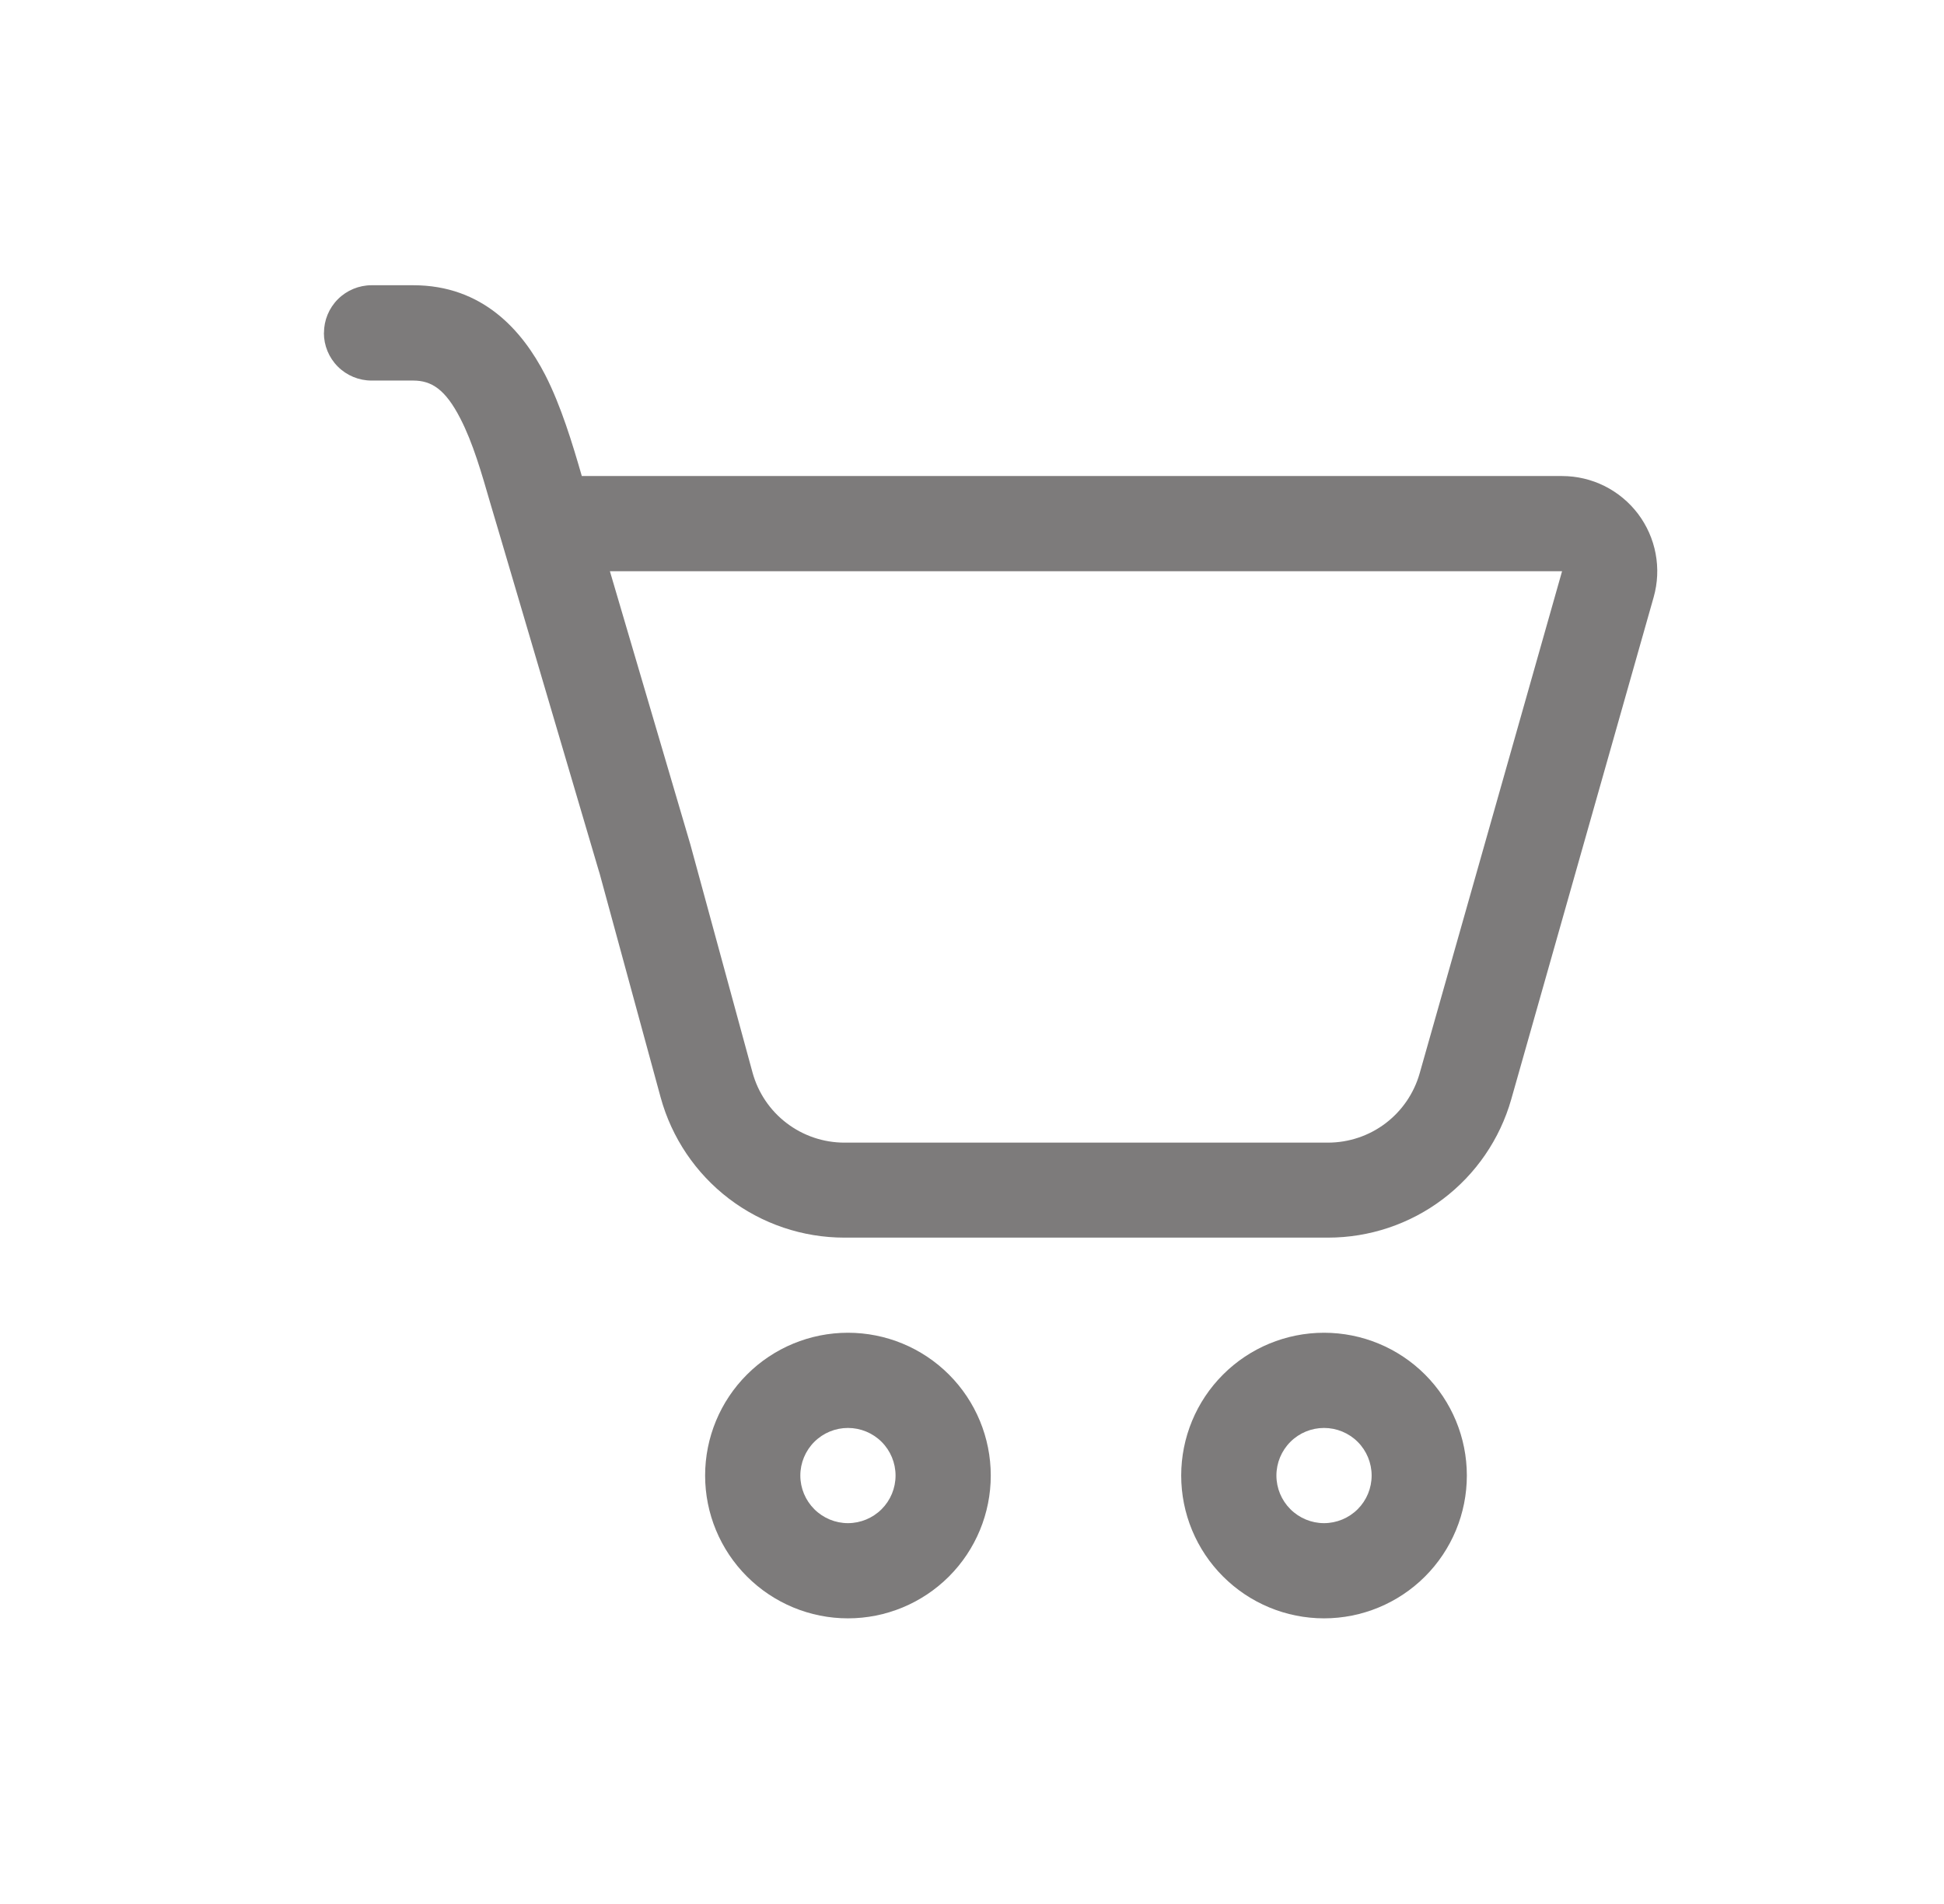 <svg width="49" height="48" viewBox="0 0 49 48" fill="none" xmlns="http://www.w3.org/2000/svg">
<path d="M8.166 8.391C8.166 8.073 8.292 7.768 8.517 7.543C8.742 7.318 9.048 7.191 9.366 7.191H10.417C12.162 7.191 13.165 8.327 13.746 9.459C14.142 10.235 14.428 11.18 14.665 12.001H39.373C39.744 12.001 40.11 12.087 40.442 12.252C40.774 12.418 41.063 12.658 41.287 12.953C41.51 13.249 41.663 13.593 41.731 13.957C41.8 14.322 41.783 14.697 41.682 15.054L38.092 27.714C37.806 28.718 37.201 29.602 36.367 30.231C35.534 30.861 34.518 31.201 33.474 31.201H21.284C20.231 31.201 19.208 30.855 18.371 30.217C17.534 29.578 16.93 28.681 16.652 27.666L15.112 22.014C15.103 21.988 15.095 21.963 15.088 21.937L12.613 13.544L12.373 12.735C12.133 11.905 11.922 11.171 11.605 10.554C11.224 9.81 10.873 9.594 10.415 9.594H9.364C9.045 9.594 8.74 9.467 8.515 9.242C8.29 9.017 8.164 8.712 8.164 8.394L8.166 8.391ZM17.401 21.289L18.968 27.039C19.107 27.547 19.409 27.995 19.828 28.314C20.246 28.633 20.758 28.806 21.284 28.806H33.476C33.998 28.805 34.506 28.635 34.922 28.32C35.338 28.005 35.64 27.563 35.783 27.061L39.373 14.401H15.373L17.401 21.289ZM24.973 37.199C24.973 38.153 24.594 39.069 23.919 39.744C23.244 40.419 22.328 40.799 21.373 40.799C20.418 40.799 19.503 40.419 18.828 39.744C18.152 39.069 17.773 38.153 17.773 37.199C17.773 36.244 18.152 35.328 18.828 34.653C19.503 33.978 20.418 33.599 21.373 33.599C22.328 33.599 23.244 33.978 23.919 34.653C24.594 35.328 24.973 36.244 24.973 37.199ZM22.573 37.199C22.573 36.88 22.447 36.575 22.222 36.35C21.997 36.125 21.691 35.999 21.373 35.999C21.055 35.999 20.75 36.125 20.525 36.35C20.3 36.575 20.173 36.88 20.173 37.199C20.173 37.517 20.3 37.822 20.525 38.047C20.75 38.272 21.055 38.399 21.373 38.399C21.691 38.399 21.997 38.272 22.222 38.047C22.447 37.822 22.573 37.517 22.573 37.199ZM36.973 37.199C36.973 38.153 36.594 39.069 35.919 39.744C35.244 40.419 34.328 40.799 33.373 40.799C32.418 40.799 31.503 40.419 30.828 39.744C30.152 39.069 29.773 38.153 29.773 37.199C29.773 36.244 30.152 35.328 30.828 34.653C31.503 33.978 32.418 33.599 33.373 33.599C34.328 33.599 35.244 33.978 35.919 34.653C36.594 35.328 36.973 36.244 36.973 37.199ZM34.573 37.199C34.573 36.88 34.447 36.575 34.222 36.35C33.997 36.125 33.691 35.999 33.373 35.999C33.055 35.999 32.75 36.125 32.525 36.35C32.3 36.575 32.173 36.88 32.173 37.199C32.173 37.517 32.3 37.822 32.525 38.047C32.75 38.272 33.055 38.399 33.373 38.399C33.691 38.399 33.997 38.272 34.222 38.047C34.447 37.822 34.573 37.517 34.573 37.199Z" fill="#7D7B7B"/>
</svg>
